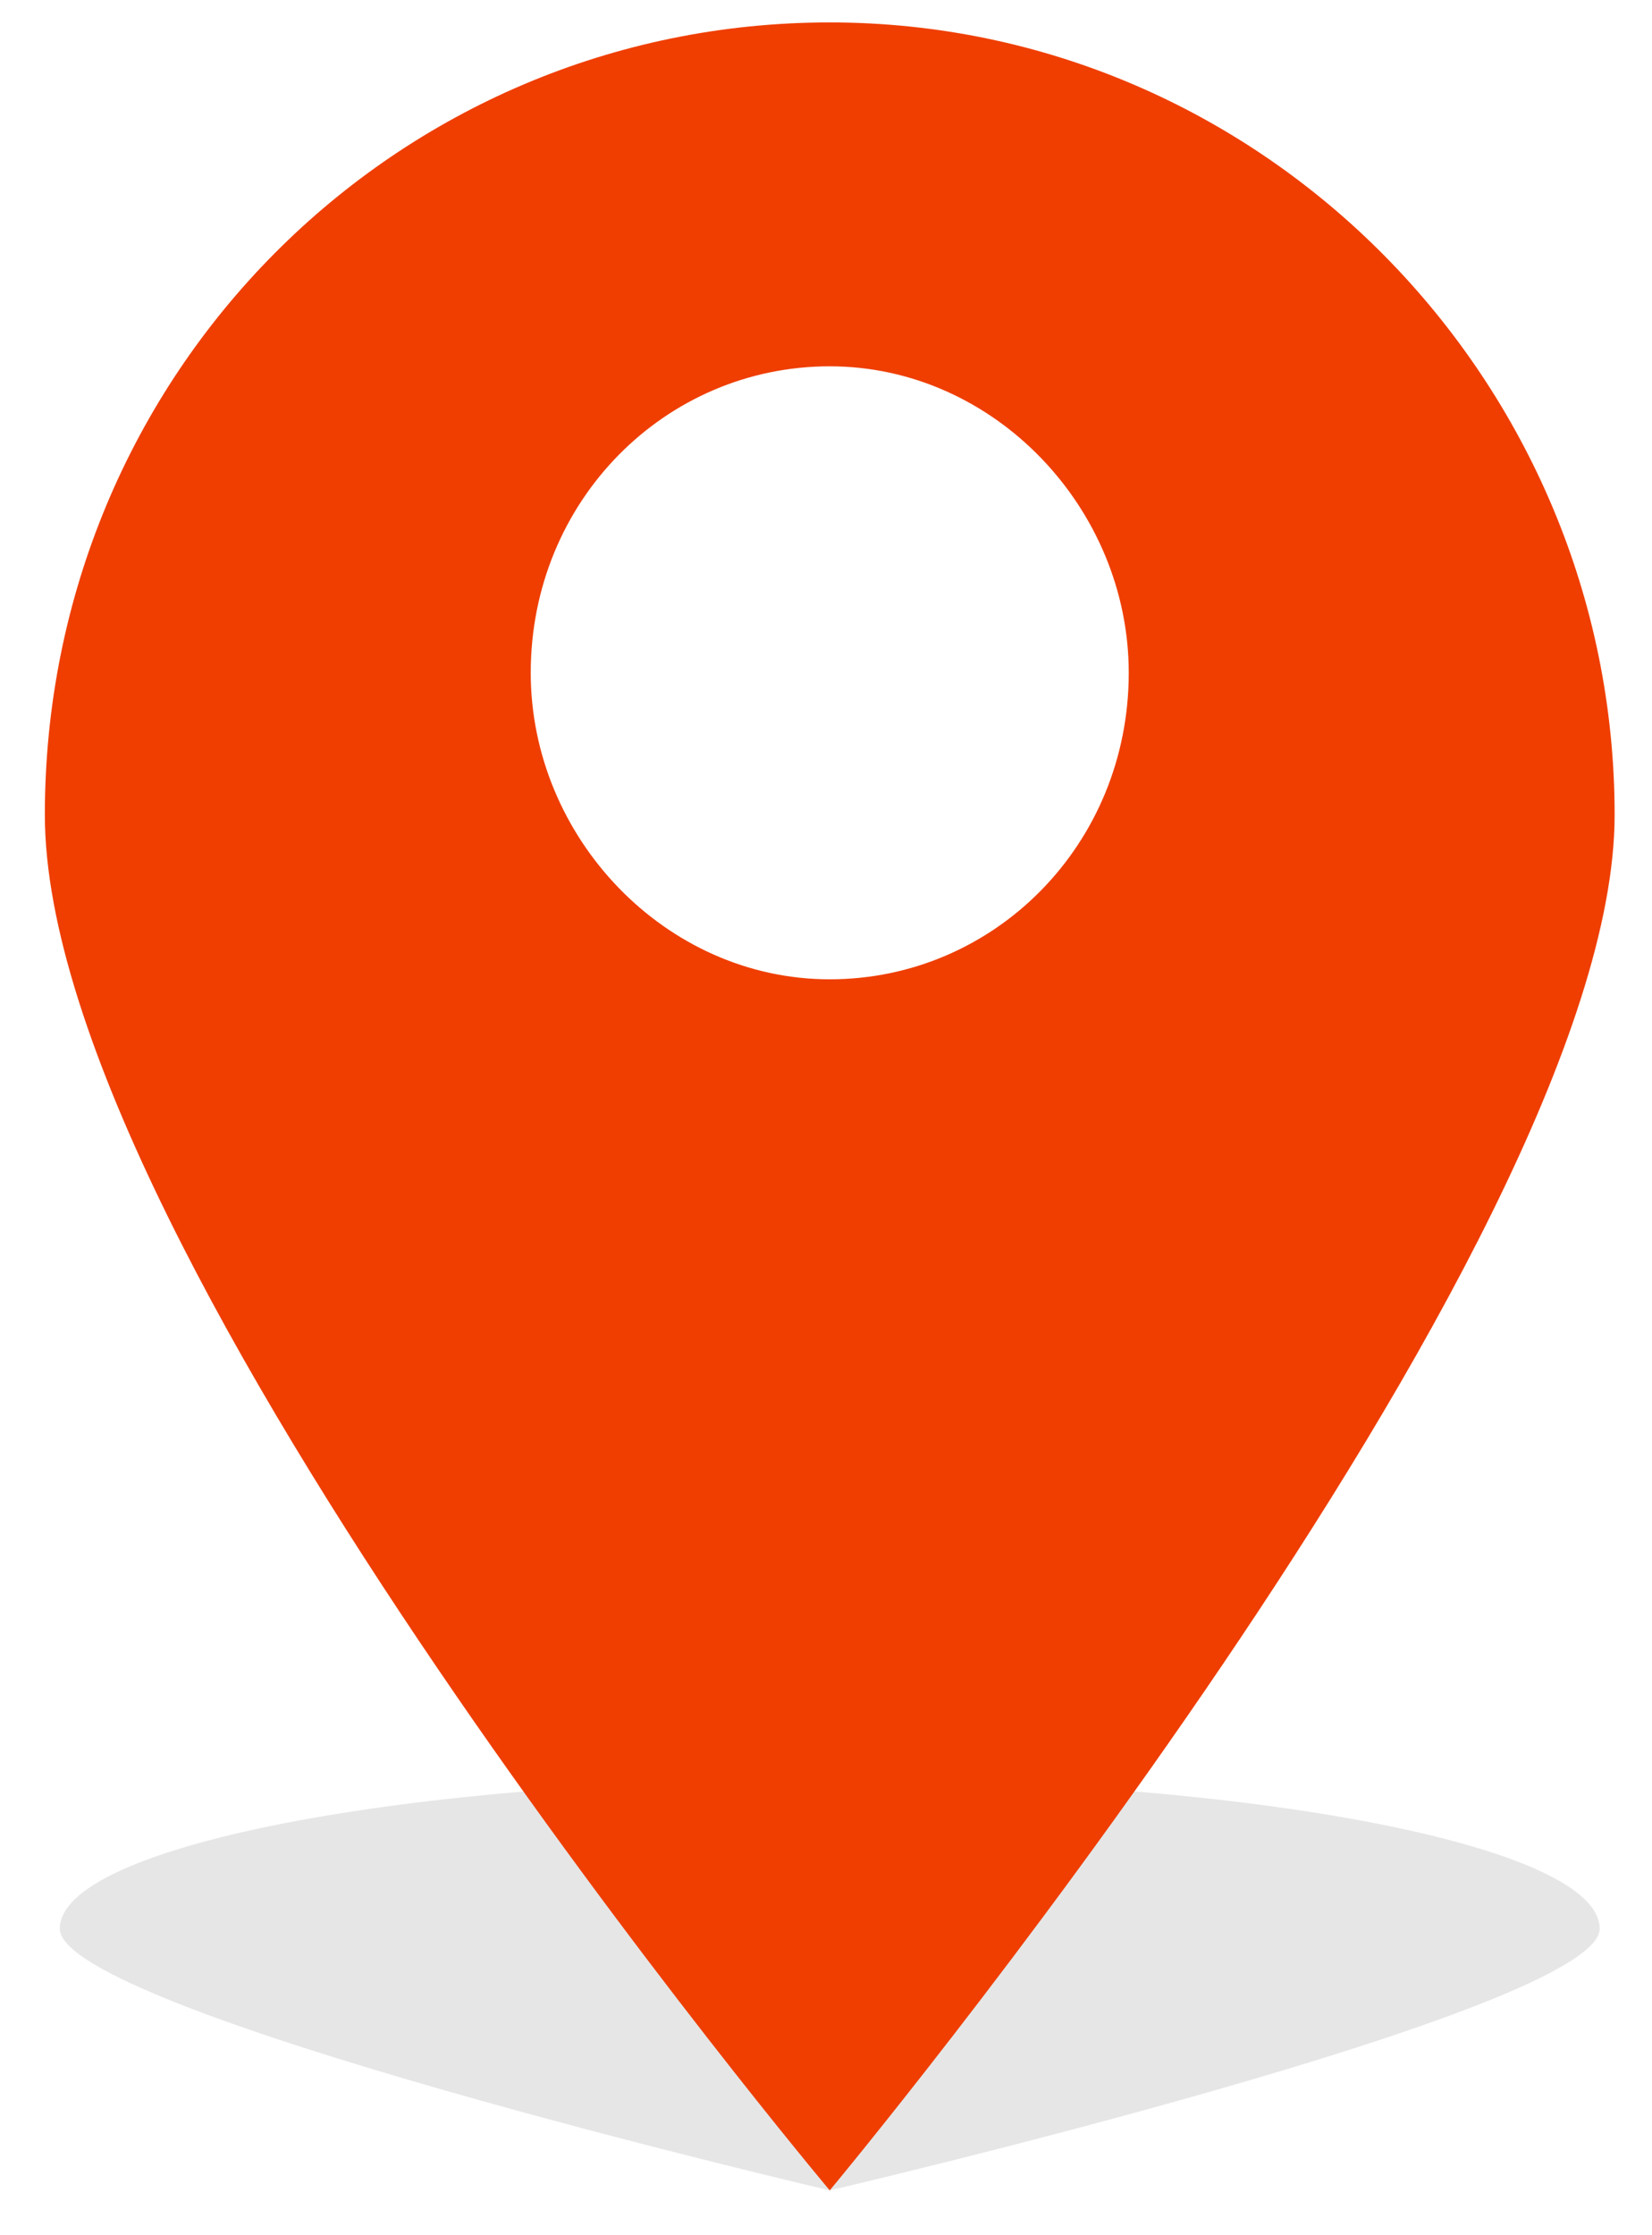 <svg id="Слой_1" xmlns="http://www.w3.org/2000/svg" viewBox="-409.7 283.3 22.1 29.9"><style>.st0{opacity:.1;enable-background:new}.st1{fill:#ef3e00}</style><path class="st0" d="M-398.6 307.1c5.7 0 10.3.9 10.3 2s-10.3 3.5-10.3 3.5-10.3-2.4-10.3-3.5 4.6-2 10.3-2z"/><path class="st1" d="M-398.6 312.6s-10.5-12.5-10.5-18.4 4.7-10.6 10.5-10.6 10.5 4.8 10.5 10.6-10.5 18.4-10.5 18.4zm0-24.4c-2.2 0-4 1.8-4 4.1 0 2.2 1.8 4.1 4 4.1s4-1.8 4-4.1c0-2.2-1.8-4.1-4-4.1z"/></svg>